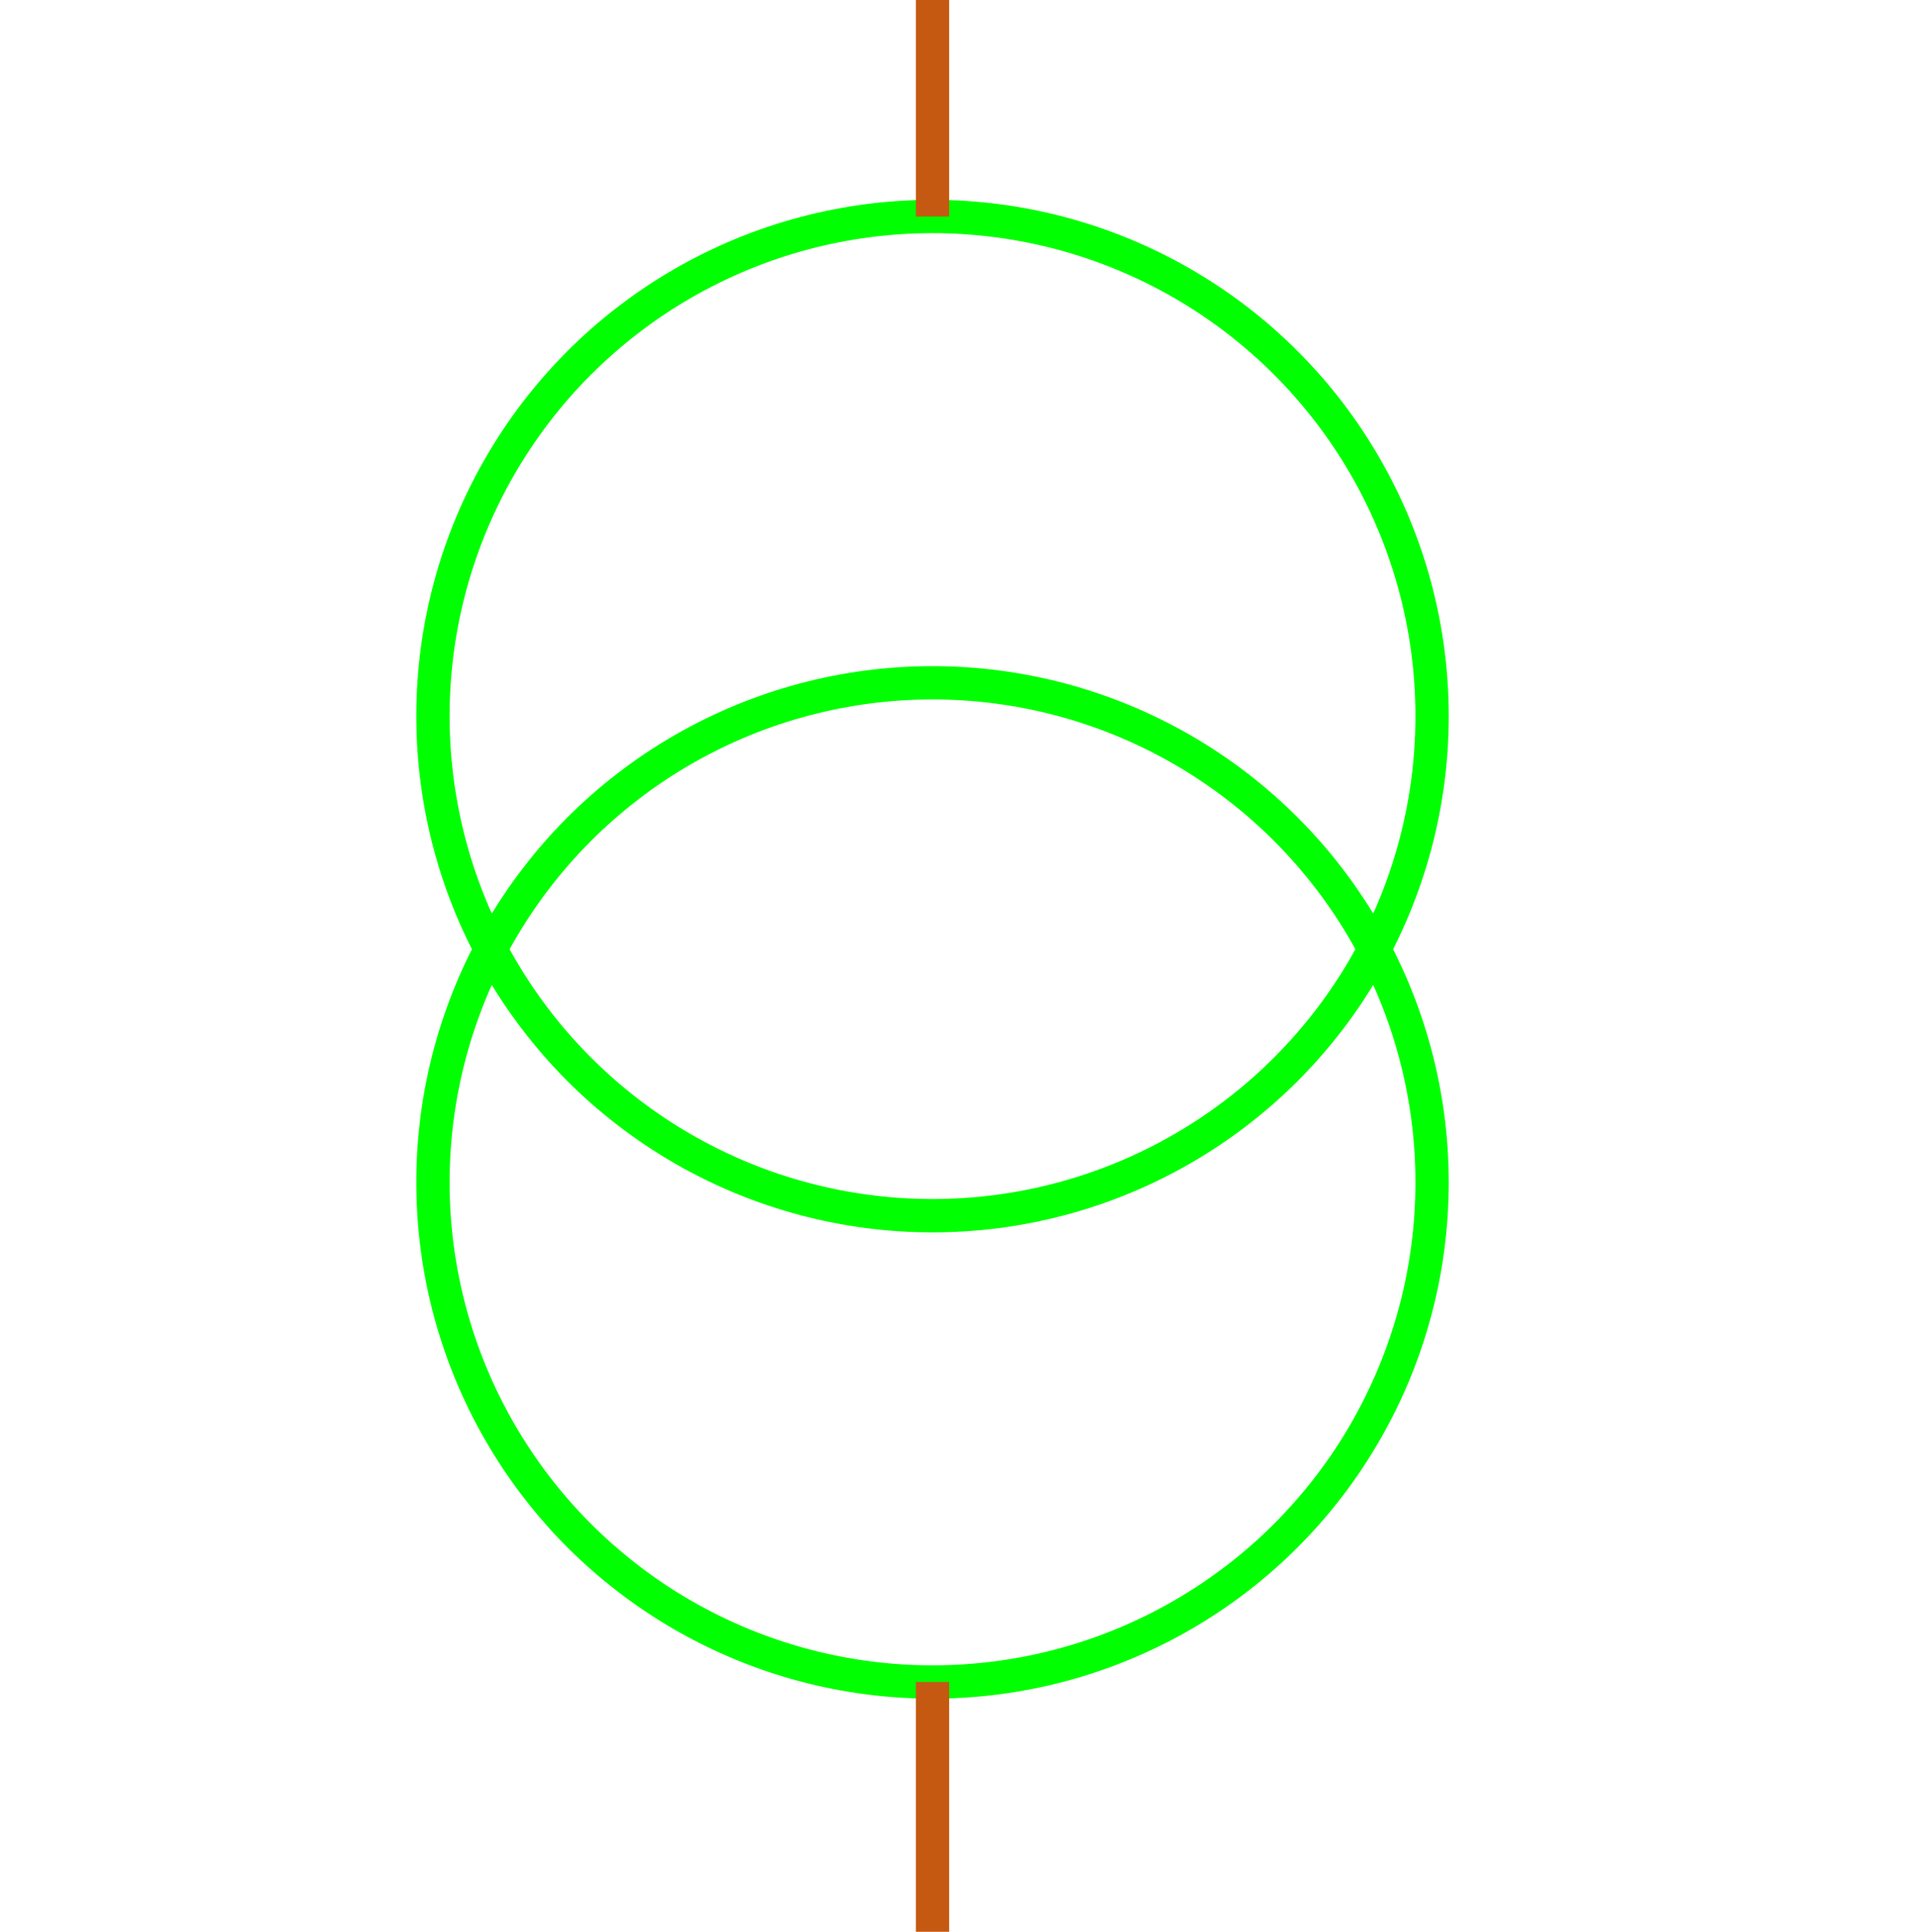 <svg width="115" height="116" xmlns="http://www.w3.org/2000/svg">
<g>
  <title>Layer 1</title>
  <ellipse fill="none" stroke="#00FF00" stroke-width="2" cx="56" cy="43" id="svg_5" rx="30" ry="30"/>
  <ellipse fill="none" stroke="#00FF00" stroke-width="2" cx="56" cy="71" id="svg_8" rx="30" ry="30"/>
  <line stroke="#C65911" id="svg_3" y2="13" x2="56" y1="0" x1="56" stroke-width="2" fill="none"/>
  <line stroke="#C65911" id="svg_6" y2="116" x2="56" y1="101" x1="56" stroke-width="2" fill="none"/>
 </g>
</svg>
